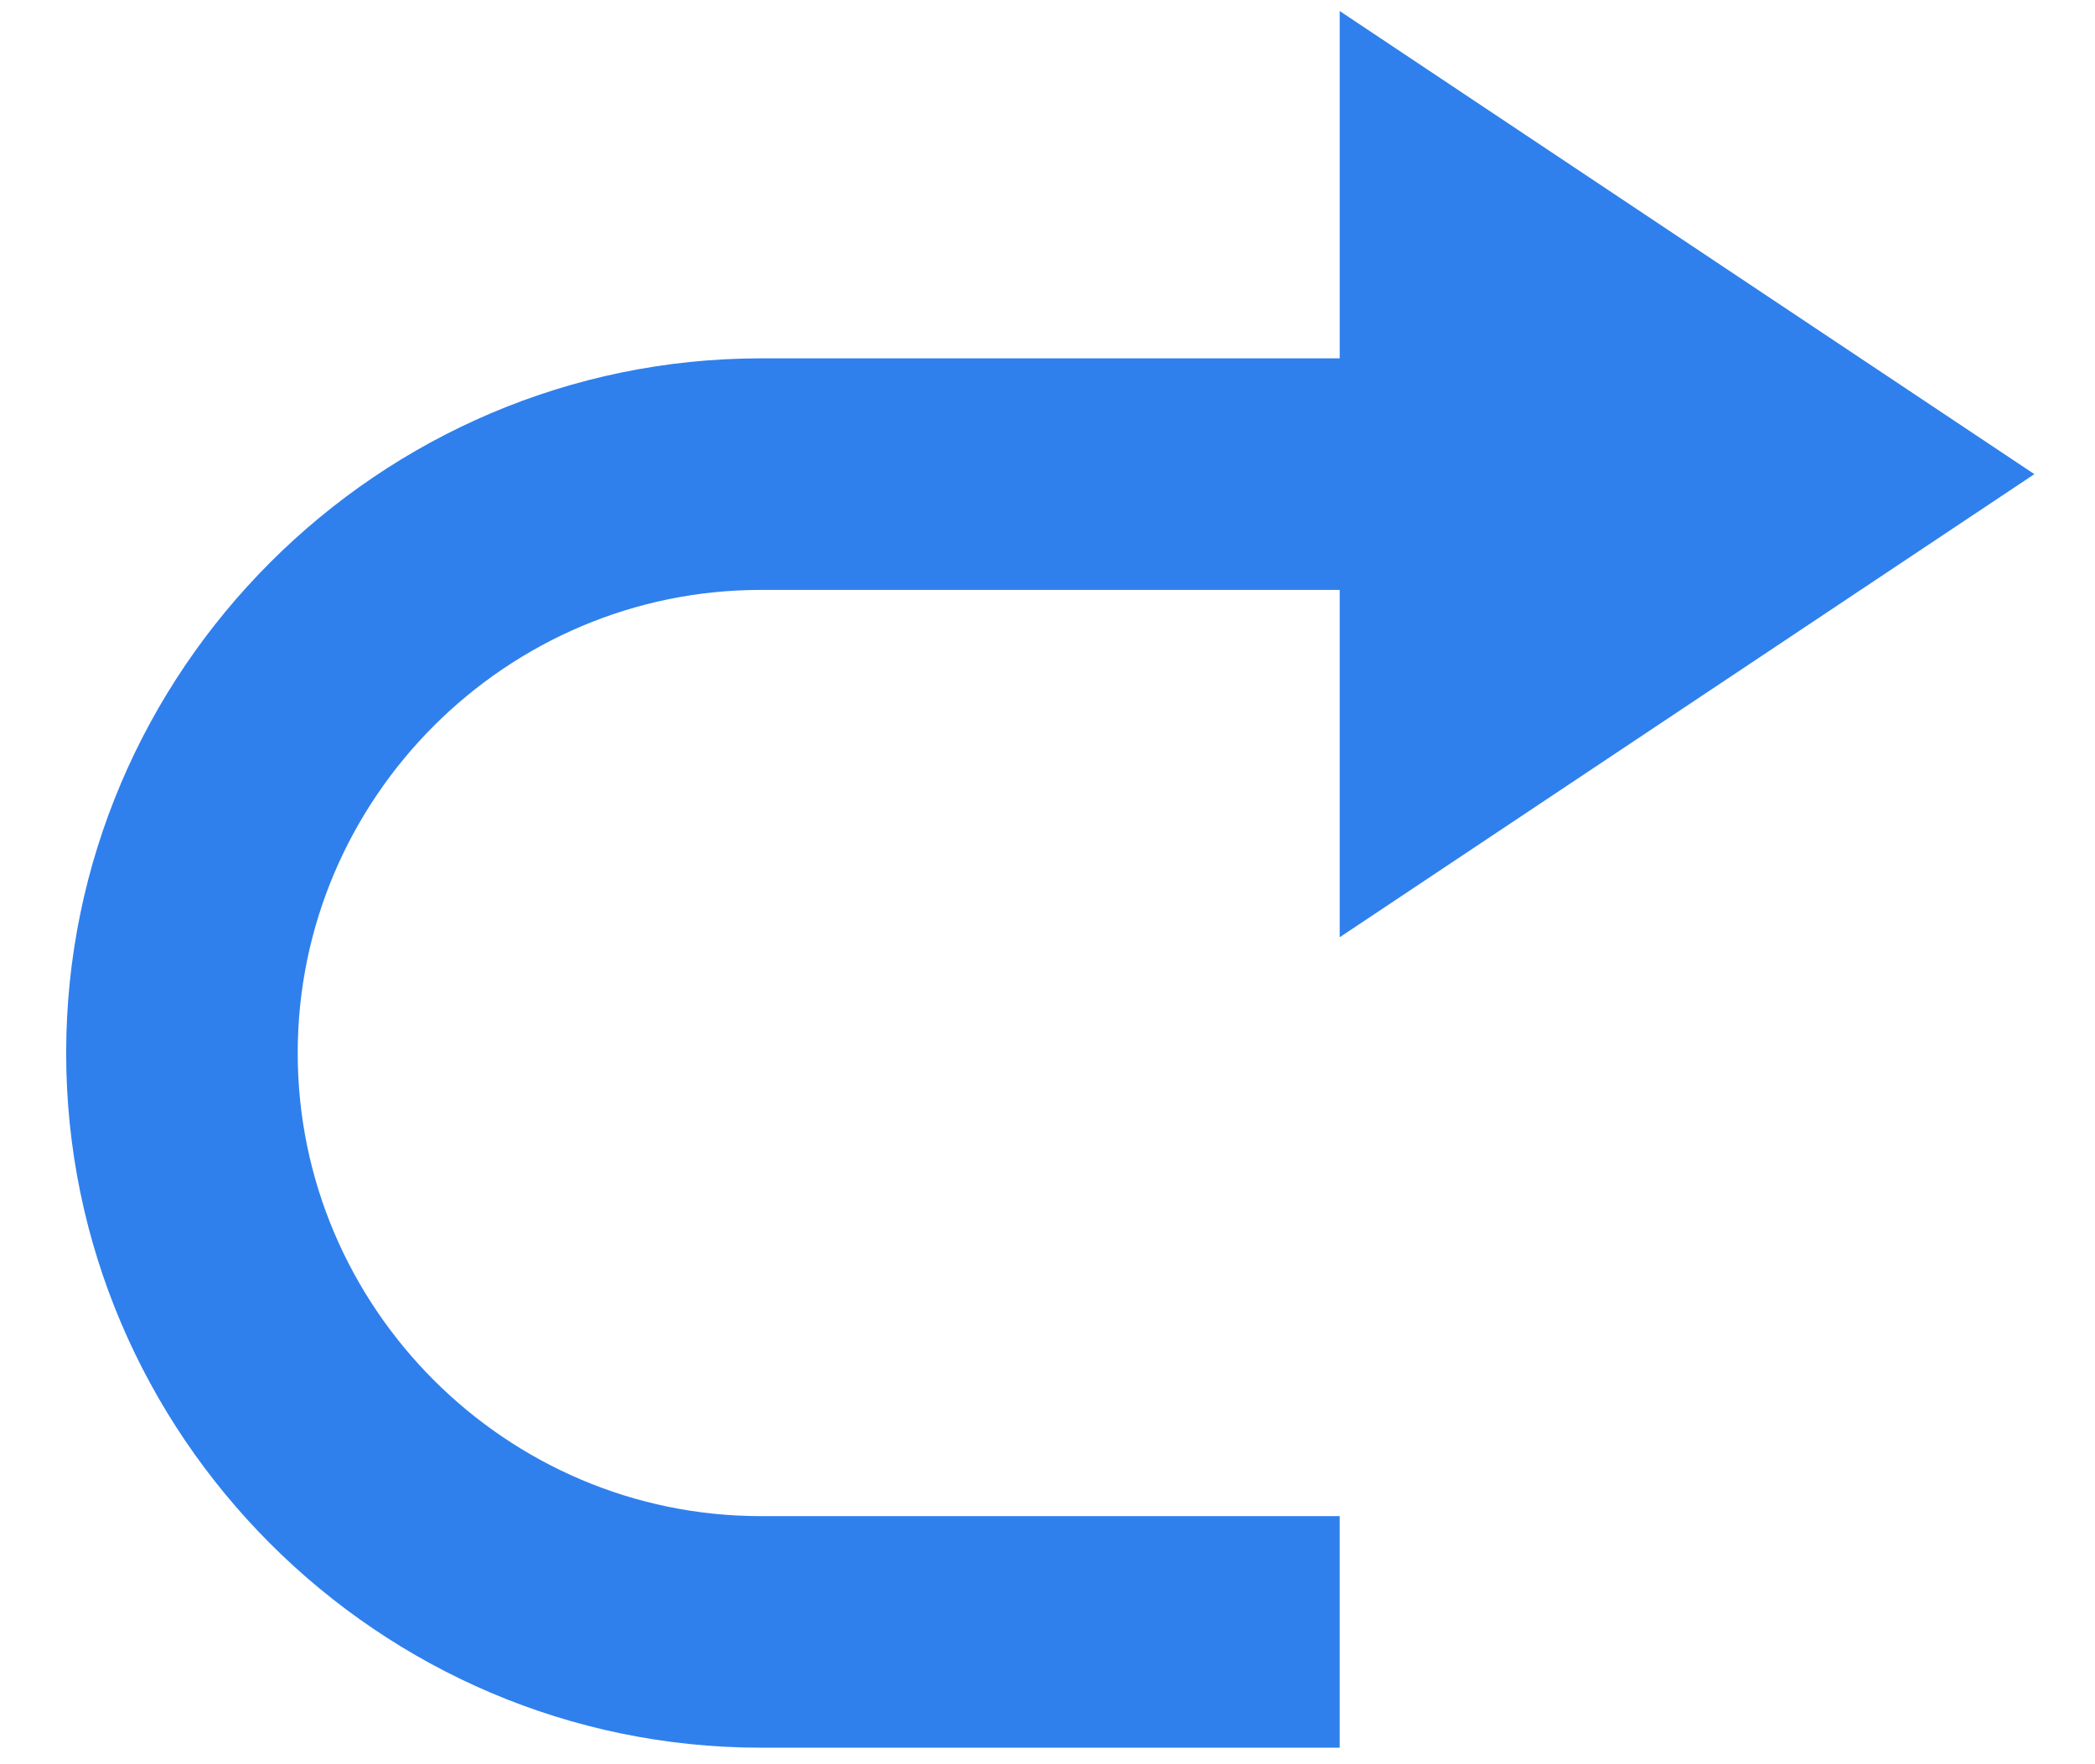 <svg width="19" height="16" viewBox="0 0 19 16" fill="none" xmlns="http://www.w3.org/2000/svg">
<path d="M6.9 3.25H12.15V0.1L18.45 4.3L12.15 8.5V5.35H6.9C4.59 5.35 2.7 7.24 2.7 9.55C2.7 11.86 4.59 13.75 6.9 13.75H12.15V15.85H6.9C3.435 15.85 0.6 13.015 0.6 9.55C0.6 6.085 3.435 3.25 6.9 3.25Z" fill="#2F80ED"/>
</svg>
